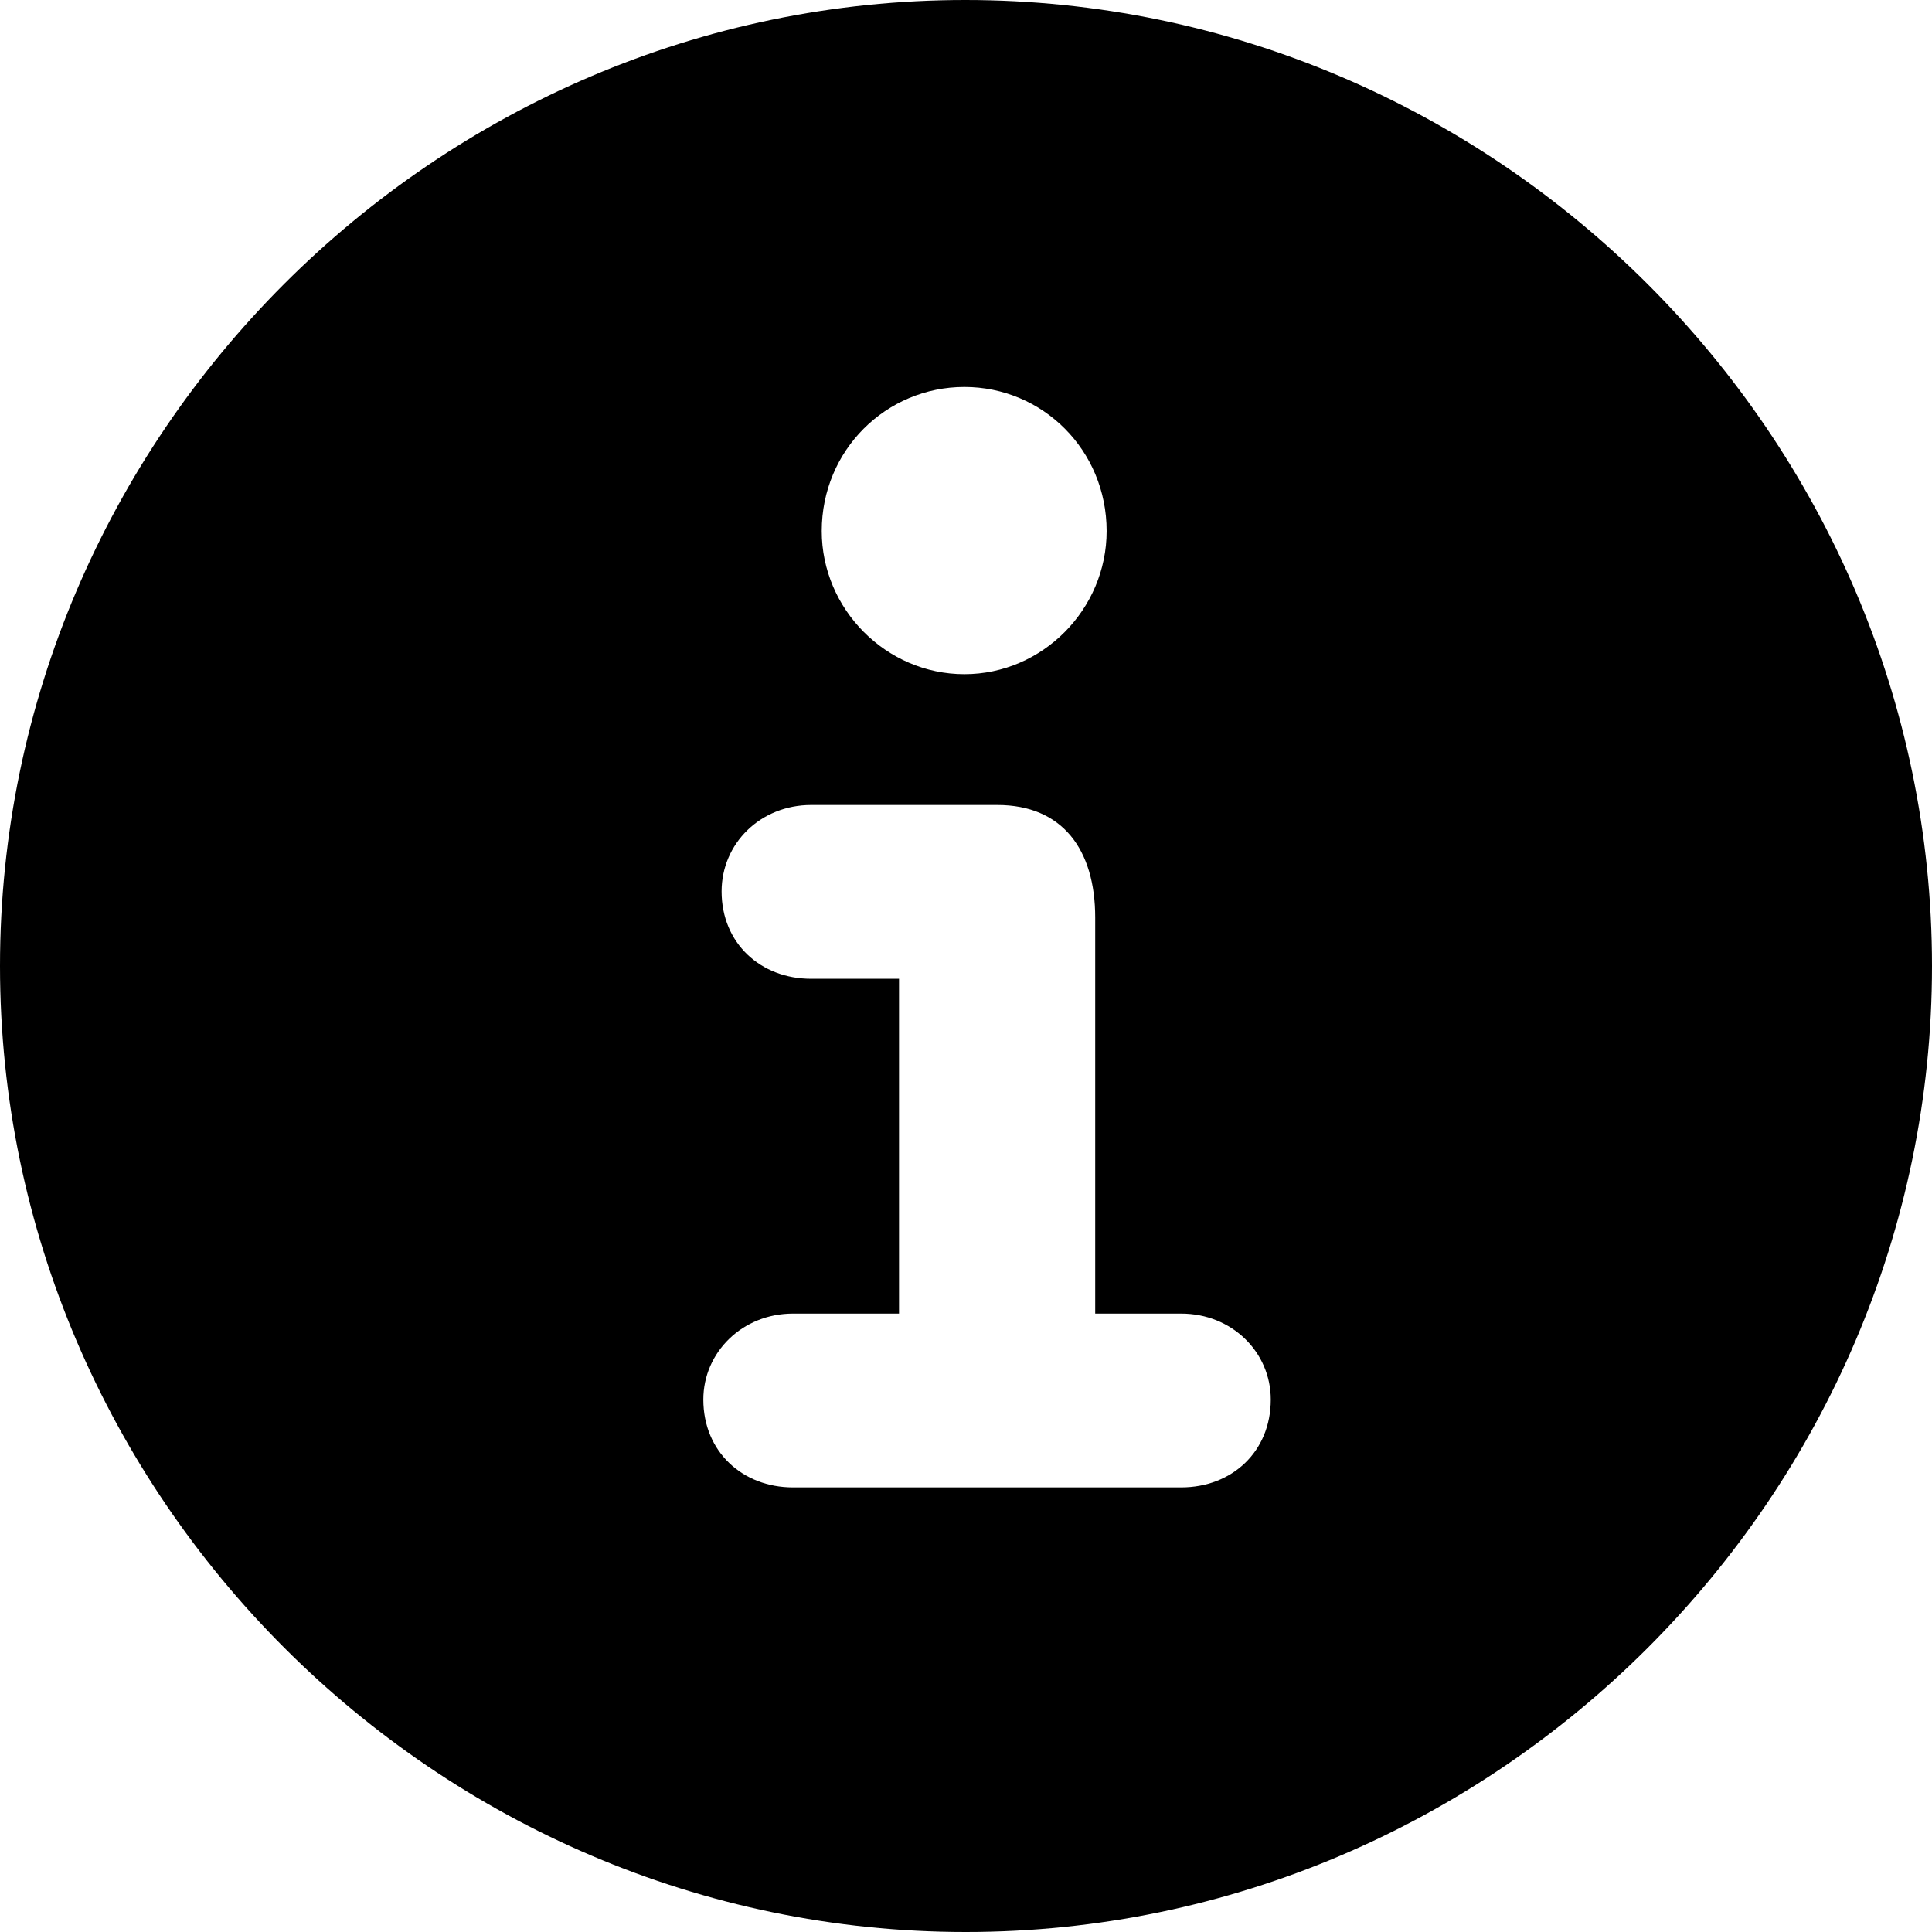 <svg width="24" height="24" viewBox="0 0 24 24" fill="none" xmlns="http://www.w3.org/2000/svg">
<g clip-path="url(#clip0_1098_2686)">
<path d="M11.997 24C18.587 24 24 18.585 24 12C24 5.409 18.581 0 11.991 0C5.413 0 0 5.409 0 12C0 18.585 5.419 24 11.997 24ZM9.85 18.477C9.225 18.477 8.737 18.034 8.737 17.386C8.737 16.796 9.225 16.318 9.85 16.318H11.168V12.159H10.077C9.447 12.159 8.964 11.716 8.964 11.074C8.964 10.477 9.447 10 10.077 10H12.389C13.196 10 13.605 10.551 13.605 11.398V16.318H14.673C15.303 16.318 15.786 16.796 15.786 17.386C15.786 18.034 15.303 18.477 14.673 18.477H9.85ZM11.98 8.375C11.009 8.375 10.208 7.568 10.208 6.597C10.208 5.591 11.009 4.807 11.98 4.807C12.951 4.807 13.747 5.591 13.747 6.597C13.747 7.568 12.951 8.375 11.98 8.375Z" fill="current" fill-opacity="0.87"/>
</g>
<defs>
<clipPath id="clip0_1098_2686">
<rect width="24" height="24" fill="white"/>
</clipPath>
</defs>
</svg>
